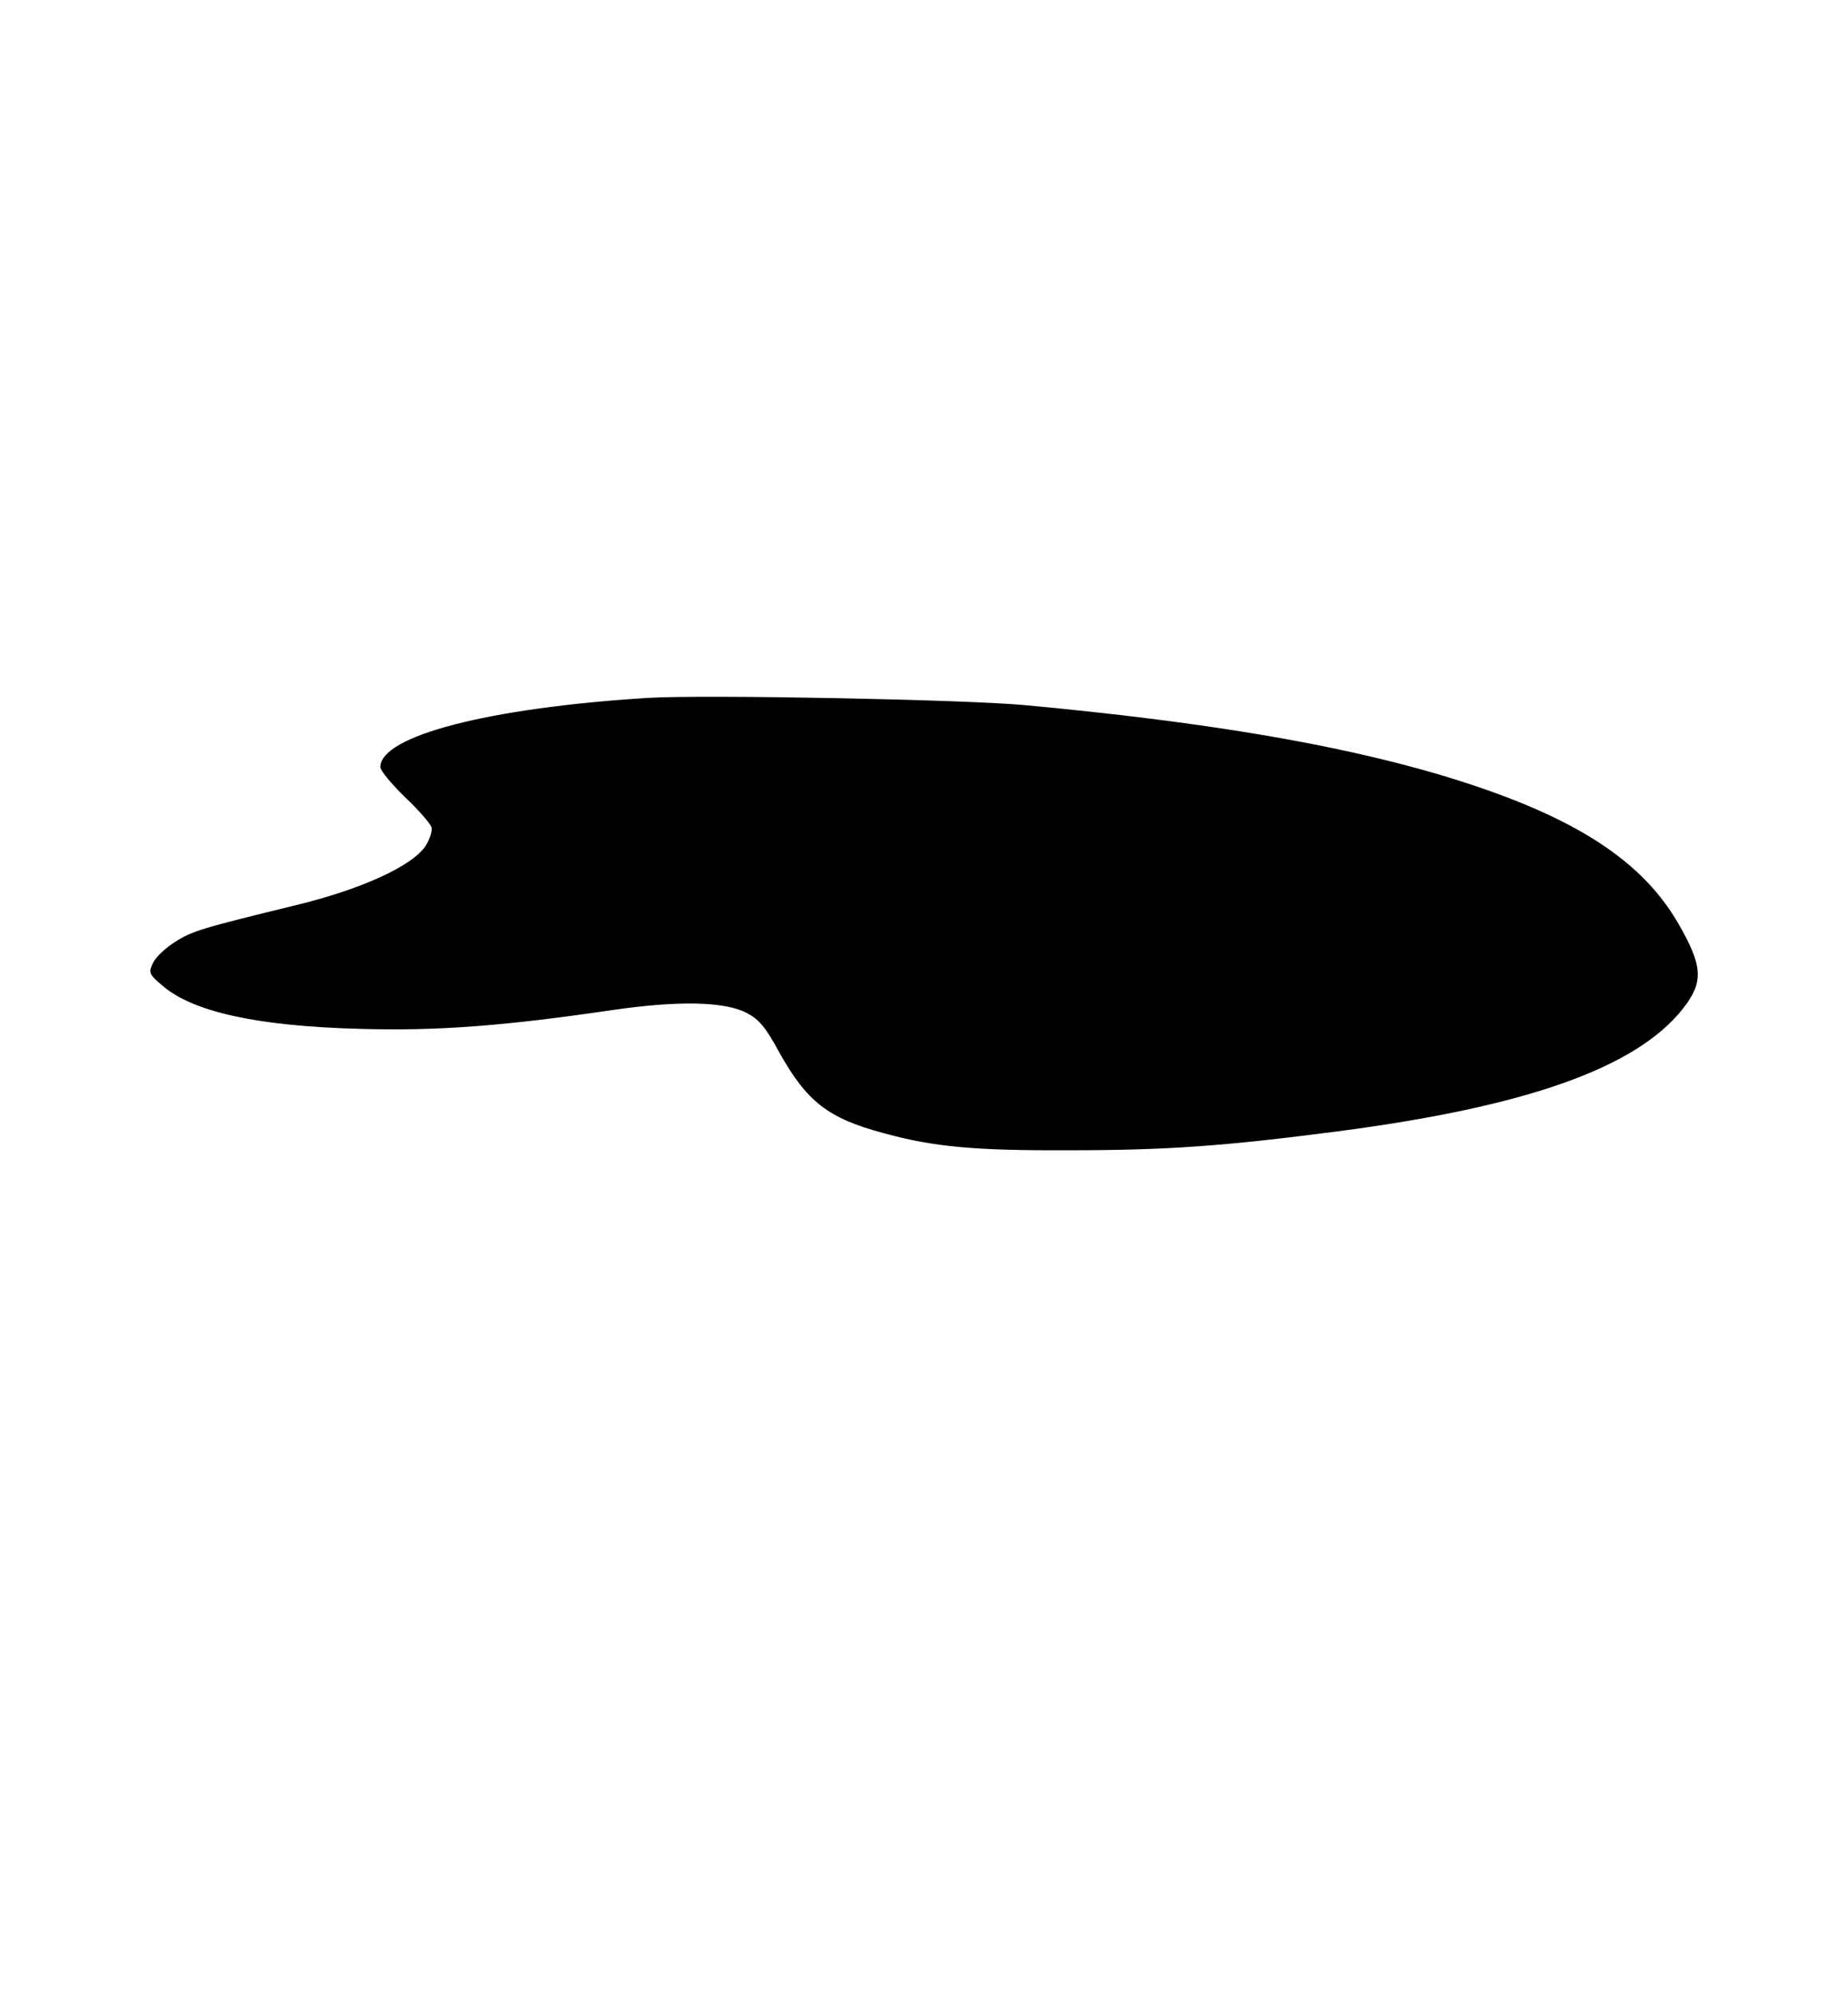 <?xml version="1.0" standalone="no"?>
<!DOCTYPE svg PUBLIC "-//W3C//DTD SVG 20010904//EN"
 "http://www.w3.org/TR/2001/REC-SVG-20010904/DTD/svg10.dtd">
<svg version="1.0" xmlns="http://www.w3.org/2000/svg"
 width="481pt" height="519pt" viewBox="0 0 481 519"
 preserveAspectRatio="xMidYMid meet">

<g transform="translate(0,519) scale(0.1,-0.1)"
fill="#000000" stroke="none">
<path d="M1685 3374 c-415 -26 -695 -99 -695 -180 0 -9 29 -44 64 -78 35 -33
66 -69 69 -78 3 -9 -4 -32 -16 -50 -35 -52 -169 -113 -340 -154 -241 -59 -267
-66 -313 -96 -24 -15 -50 -40 -56 -54 -12 -25 -10 -29 24 -58 79 -69 248 -106
513 -113 200 -6 375 7 660 49 172 25 293 22 349 -8 31 -16 49 -37 83 -100 73
-131 128 -174 275 -213 128 -35 234 -45 478 -44 259 0 407 11 700 49 492 64
778 165 900 319 55 70 53 111 -14 226 -100 170 -287 285 -625 385 -270 79
-609 136 -1071 179 -156 15 -842 28 -985 19z"/>
</g>
</svg>
